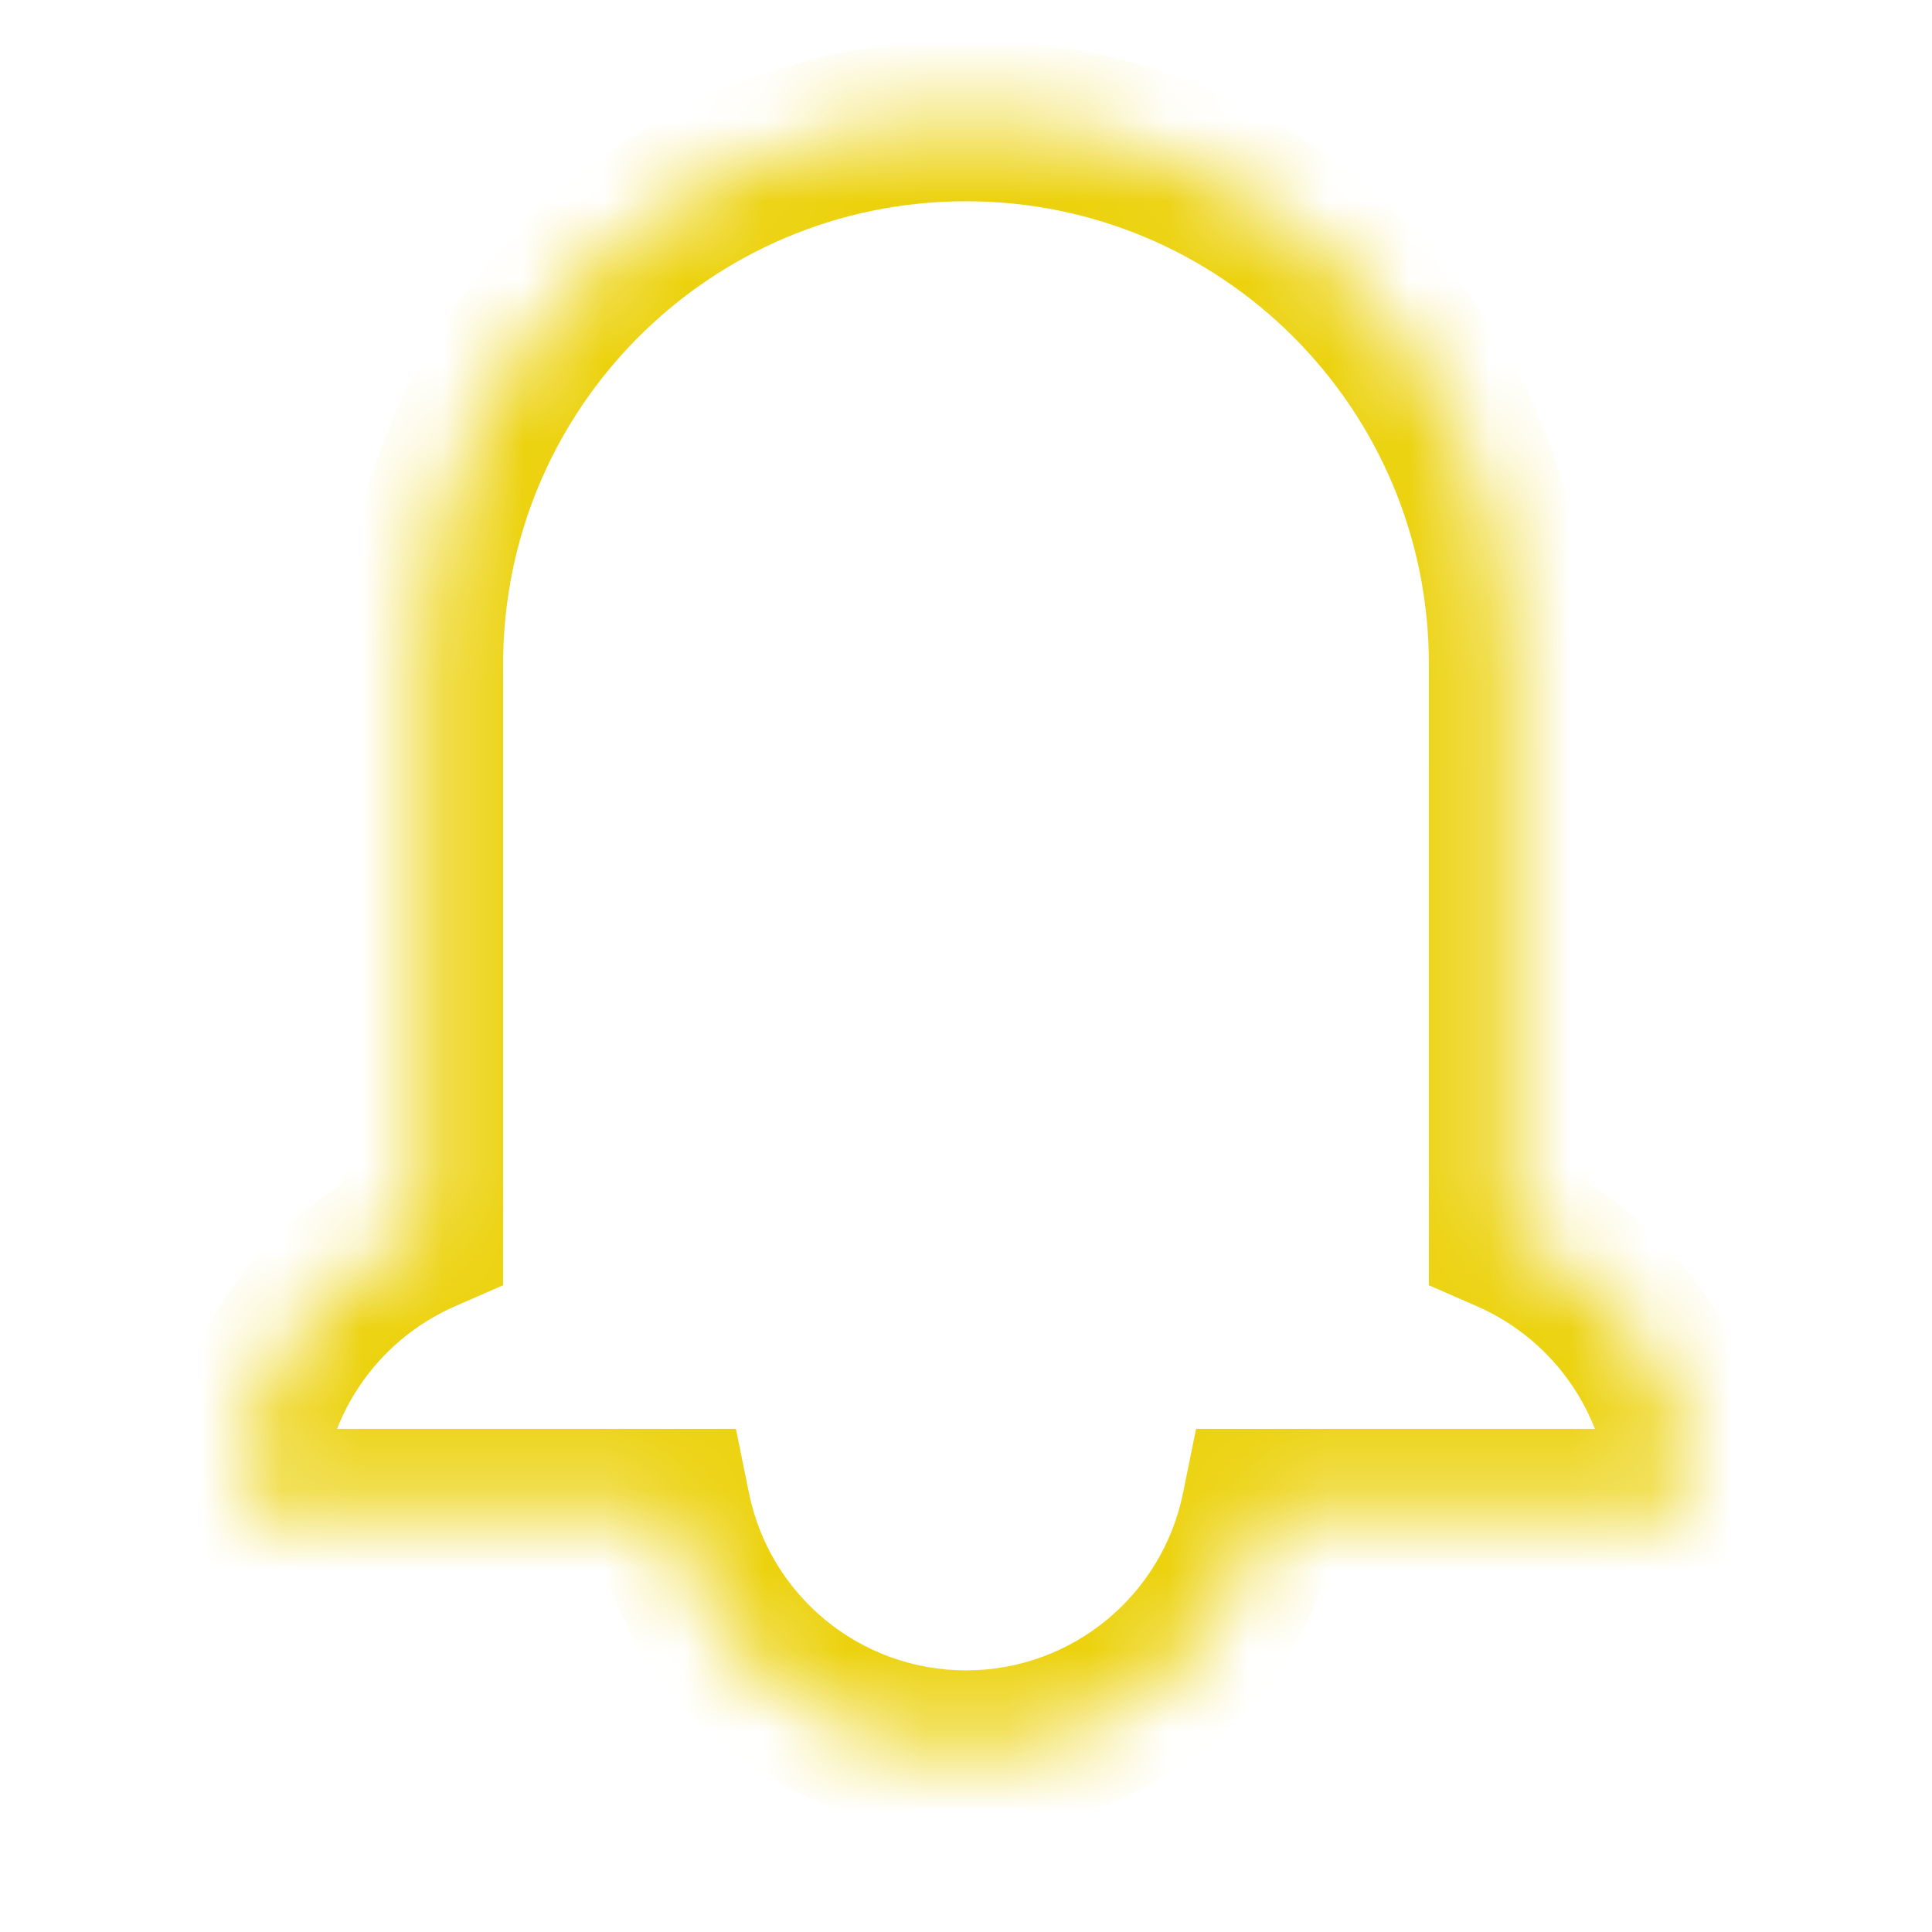 <svg width="24" height="24" viewBox="0 0 24 24" fill="none" xmlns="http://www.w3.org/2000/svg">
<mask id="path-1-inside-1_2371_2254" fill="white">
<path fill-rule="evenodd" clip-rule="evenodd" d="M5.25 8.25C5.25 4.522 8.272 1.5 12 1.5C15.728 1.5 18.75 4.522 18.75 8.25V15.312C20.074 15.891 21 17.212 21 18.75H15.675C15.328 20.462 13.814 21.75 12 21.75C10.186 21.75 8.672 20.462 8.325 18.75H3C3 17.212 3.926 15.891 5.25 15.312V8.25Z"/>
</mask>
<path d="M18.75 15.312H17.75V15.966L18.35 16.228L18.75 15.312ZM21 18.75V19.75H22V18.75H21ZM15.675 18.75V17.75H14.858L14.695 18.551L15.675 18.75ZM8.325 18.75L9.305 18.551L9.142 17.75H8.325V18.75ZM3 18.75H2V19.75H3V18.75ZM5.25 15.312L5.65 16.228L6.25 15.966V15.312H5.25ZM12 0.5C7.72 0.5 4.25 3.97 4.25 8.25H6.25C6.25 5.074 8.824 2.5 12 2.5V0.5ZM19.75 8.25C19.75 3.97 16.28 0.5 12 0.5V2.5C15.176 2.5 17.75 5.074 17.75 8.25H19.75ZM19.75 15.312V8.25H17.75V15.312H19.75ZM18.35 16.228C19.323 16.654 20 17.624 20 18.75H22C22 16.801 20.826 15.128 19.15 14.396L18.35 16.228ZM21 17.75H15.675V19.75H21V17.75ZM12 22.75C14.299 22.75 16.215 21.117 16.655 18.949L14.695 18.551C14.44 19.806 13.329 20.75 12 20.75V22.75ZM7.345 18.949C7.785 21.117 9.701 22.75 12 22.75V20.75C10.671 20.75 9.56 19.806 9.305 18.551L7.345 18.949ZM8.325 17.75H3V19.75H8.325V17.75ZM4 18.75C4 17.624 4.677 16.654 5.65 16.228L4.85 14.396C3.174 15.128 2 16.801 2 18.75H4ZM4.25 8.25V15.312H6.25V8.25H4.25Z" fill="#ECD20E" mask="url(#path-1-inside-1_2371_2254)"/>
</svg>
